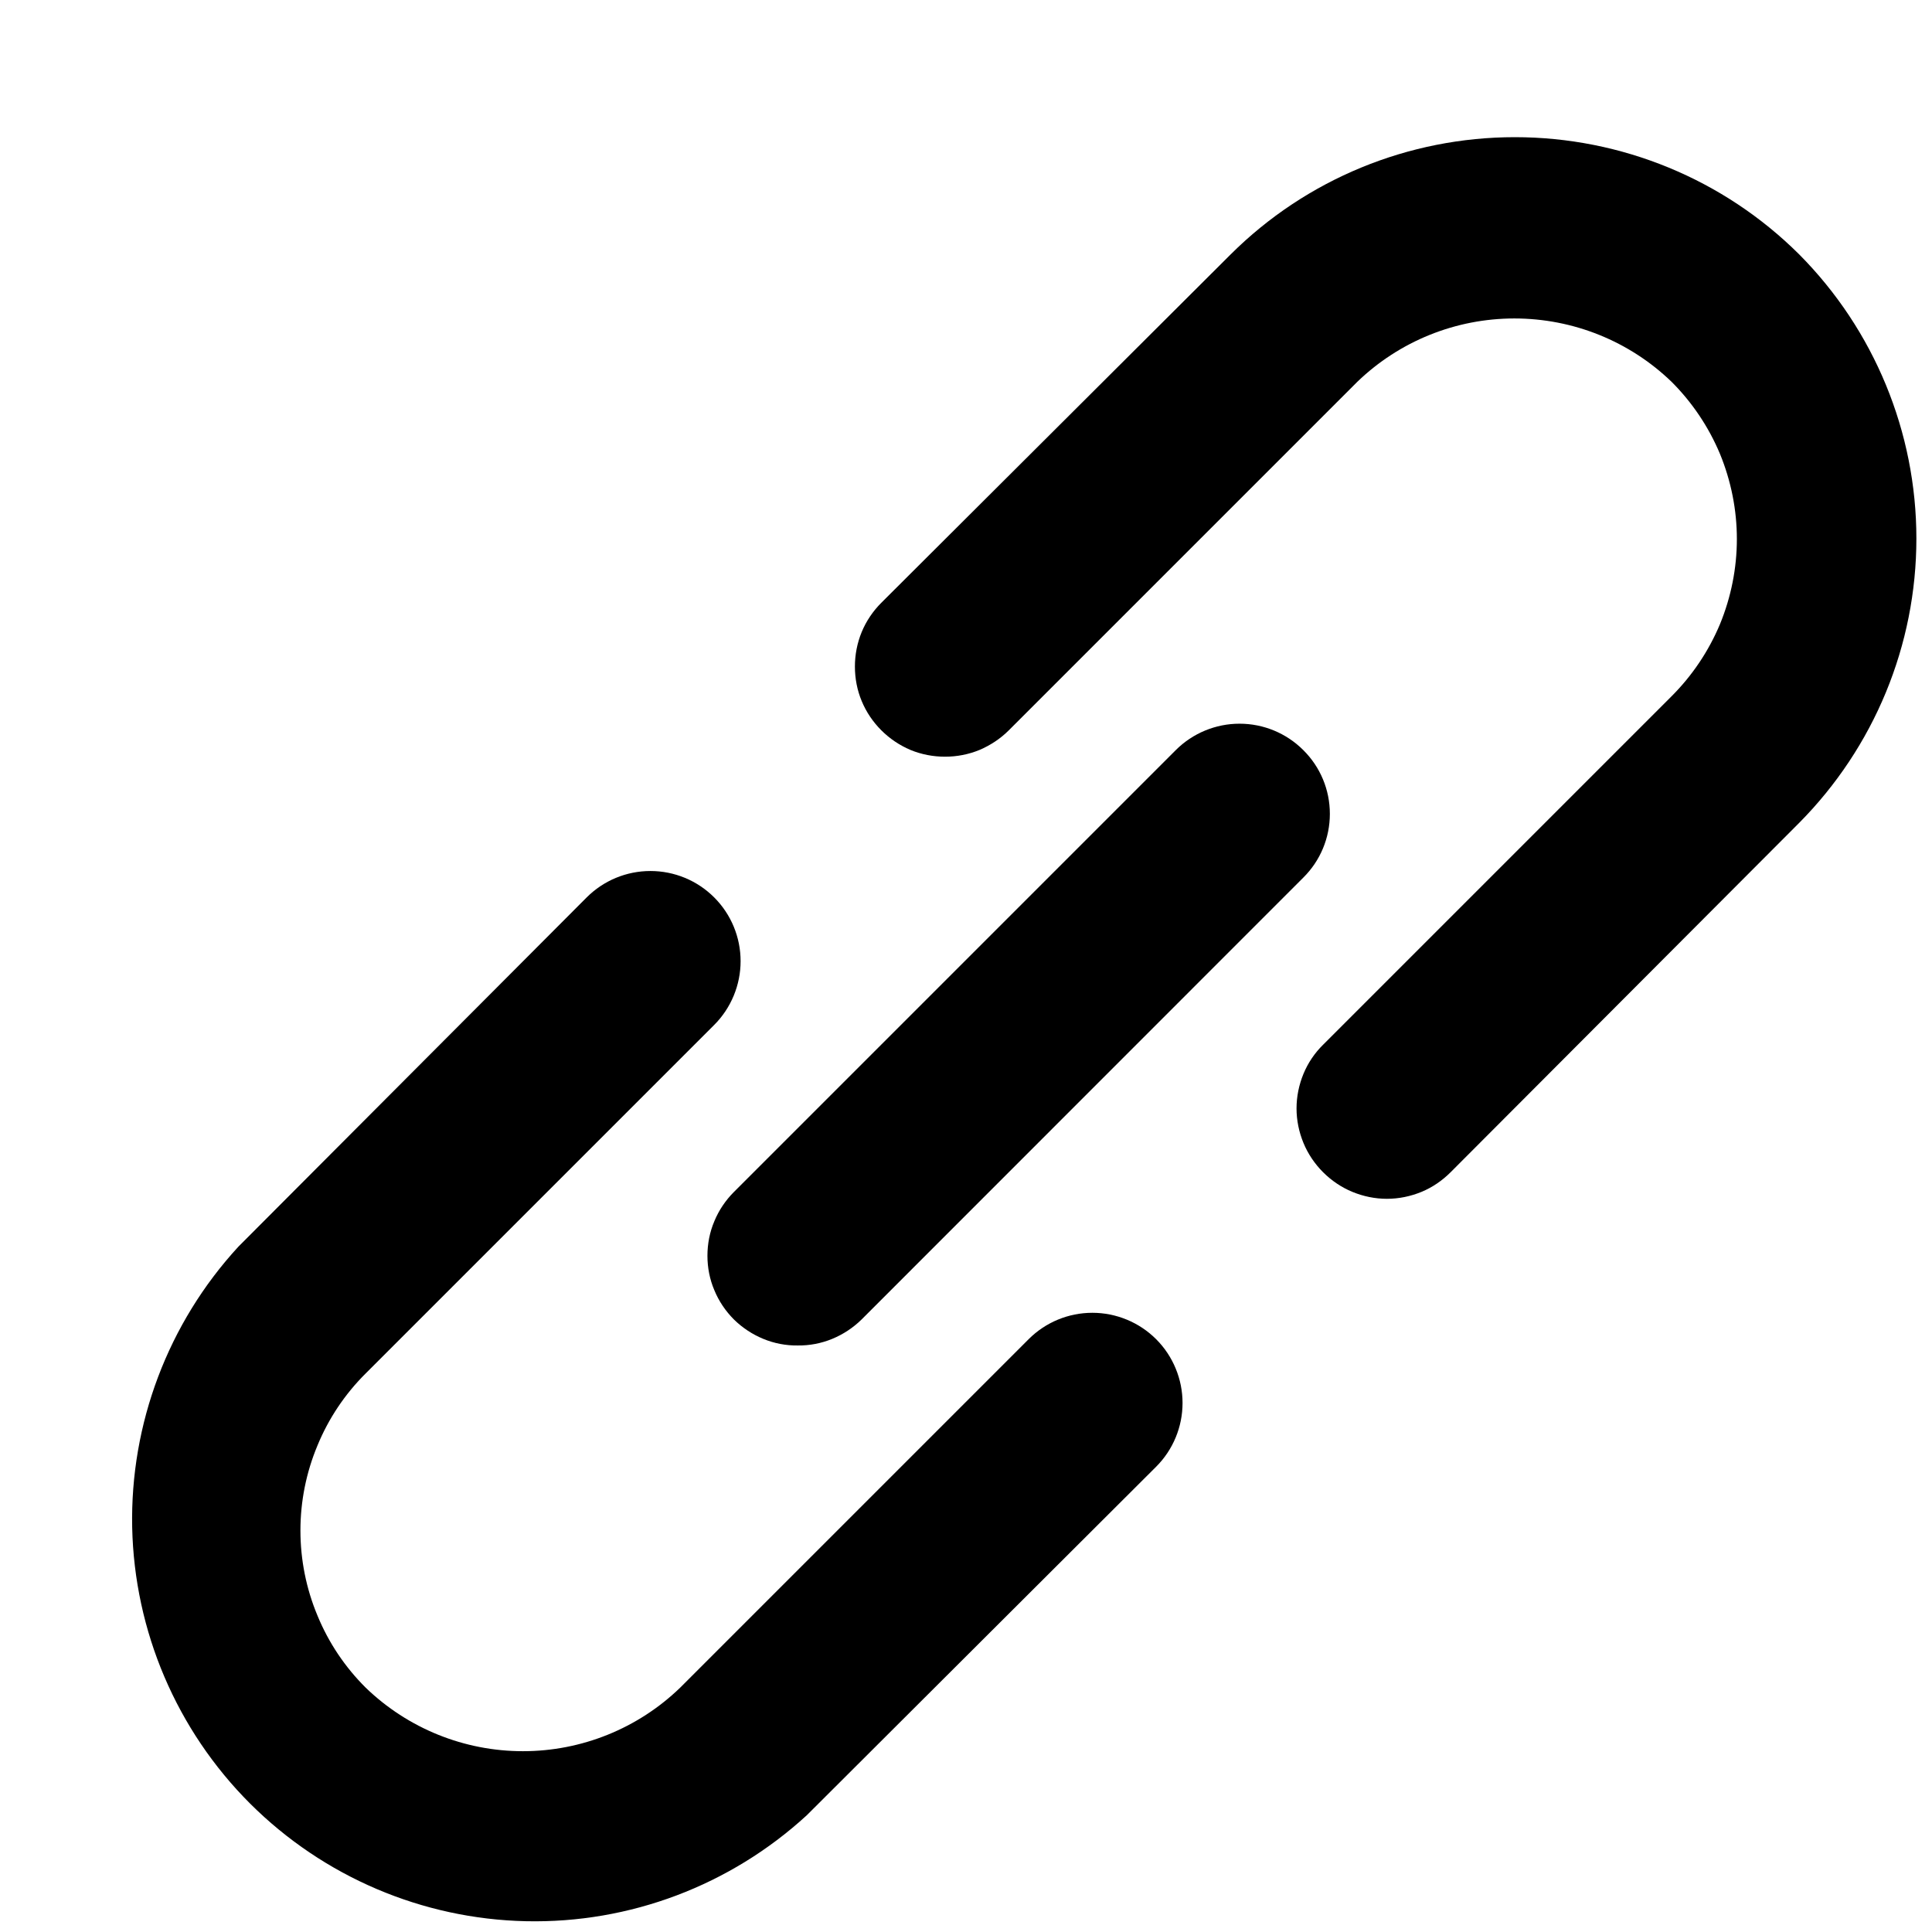 <svg width="12" height="12" viewBox="0 0 12 12" fill="none" xmlns="http://www.w3.org/2000/svg">
<path d="M6.389 8.318L4.224 10.483C3.962 10.736 3.612 10.877 3.248 10.877C2.884 10.877 2.534 10.736 2.272 10.483C2.143 10.355 2.041 10.203 1.972 10.035C1.902 9.868 1.866 9.688 1.866 9.506C1.866 9.325 1.902 9.145 1.972 8.978C2.041 8.81 2.143 8.658 2.272 8.53L4.436 6.366C4.541 6.261 4.6 6.118 4.6 5.97C4.6 5.821 4.541 5.679 4.436 5.574C4.331 5.469 4.189 5.41 4.04 5.41C3.891 5.41 3.749 5.469 3.644 5.574L1.48 7.744C1.044 8.218 0.808 8.843 0.821 9.487C0.835 10.132 1.097 10.746 1.553 11.202C2.009 11.657 2.623 11.919 3.267 11.933C3.911 11.947 4.536 11.711 5.011 11.275L7.181 9.11C7.286 9.005 7.345 8.863 7.345 8.714C7.345 8.566 7.286 8.423 7.181 8.318C7.076 8.213 6.933 8.154 6.785 8.154C6.636 8.154 6.494 8.213 6.389 8.318ZM11.175 1.58C10.706 1.113 10.071 0.852 9.409 0.852C8.748 0.852 8.113 1.113 7.644 1.58L5.474 3.744C5.422 3.796 5.38 3.858 5.352 3.926C5.324 3.994 5.31 4.067 5.31 4.14C5.31 4.214 5.324 4.287 5.352 4.354C5.38 4.422 5.422 4.484 5.474 4.536C5.526 4.588 5.587 4.629 5.655 4.658C5.723 4.686 5.796 4.7 5.87 4.7C5.943 4.7 6.016 4.686 6.084 4.658C6.152 4.629 6.214 4.588 6.266 4.536L8.43 2.372C8.692 2.119 9.042 1.978 9.406 1.978C9.771 1.978 10.121 2.119 10.383 2.372C10.511 2.5 10.613 2.652 10.683 2.819C10.752 2.987 10.788 3.167 10.788 3.348C10.788 3.529 10.752 3.709 10.683 3.877C10.613 4.044 10.511 4.196 10.383 4.324L8.218 6.489C8.166 6.54 8.124 6.602 8.096 6.67C8.068 6.738 8.053 6.811 8.053 6.885C8.053 6.958 8.068 7.031 8.096 7.099C8.124 7.167 8.166 7.229 8.218 7.281C8.27 7.333 8.332 7.375 8.4 7.403C8.468 7.431 8.541 7.446 8.614 7.446C8.688 7.446 8.761 7.431 8.829 7.403C8.897 7.375 8.958 7.333 9.01 7.281L11.175 5.111C11.641 4.641 11.903 4.007 11.903 3.345C11.903 2.684 11.641 2.049 11.175 1.58ZM4.559 8.196C4.611 8.247 4.673 8.288 4.741 8.316C4.809 8.344 4.881 8.358 4.955 8.357C5.028 8.358 5.101 8.344 5.169 8.316C5.237 8.288 5.299 8.247 5.351 8.196L8.095 5.451C8.201 5.346 8.26 5.204 8.26 5.055C8.26 4.906 8.201 4.764 8.095 4.659C7.99 4.554 7.848 4.495 7.699 4.495C7.551 4.495 7.408 4.554 7.303 4.659L4.559 7.403C4.507 7.455 4.465 7.517 4.437 7.585C4.408 7.653 4.394 7.726 4.394 7.8C4.394 7.873 4.408 7.946 4.437 8.014C4.465 8.082 4.507 8.144 4.559 8.196Z" fill="#000"/>
</svg>
